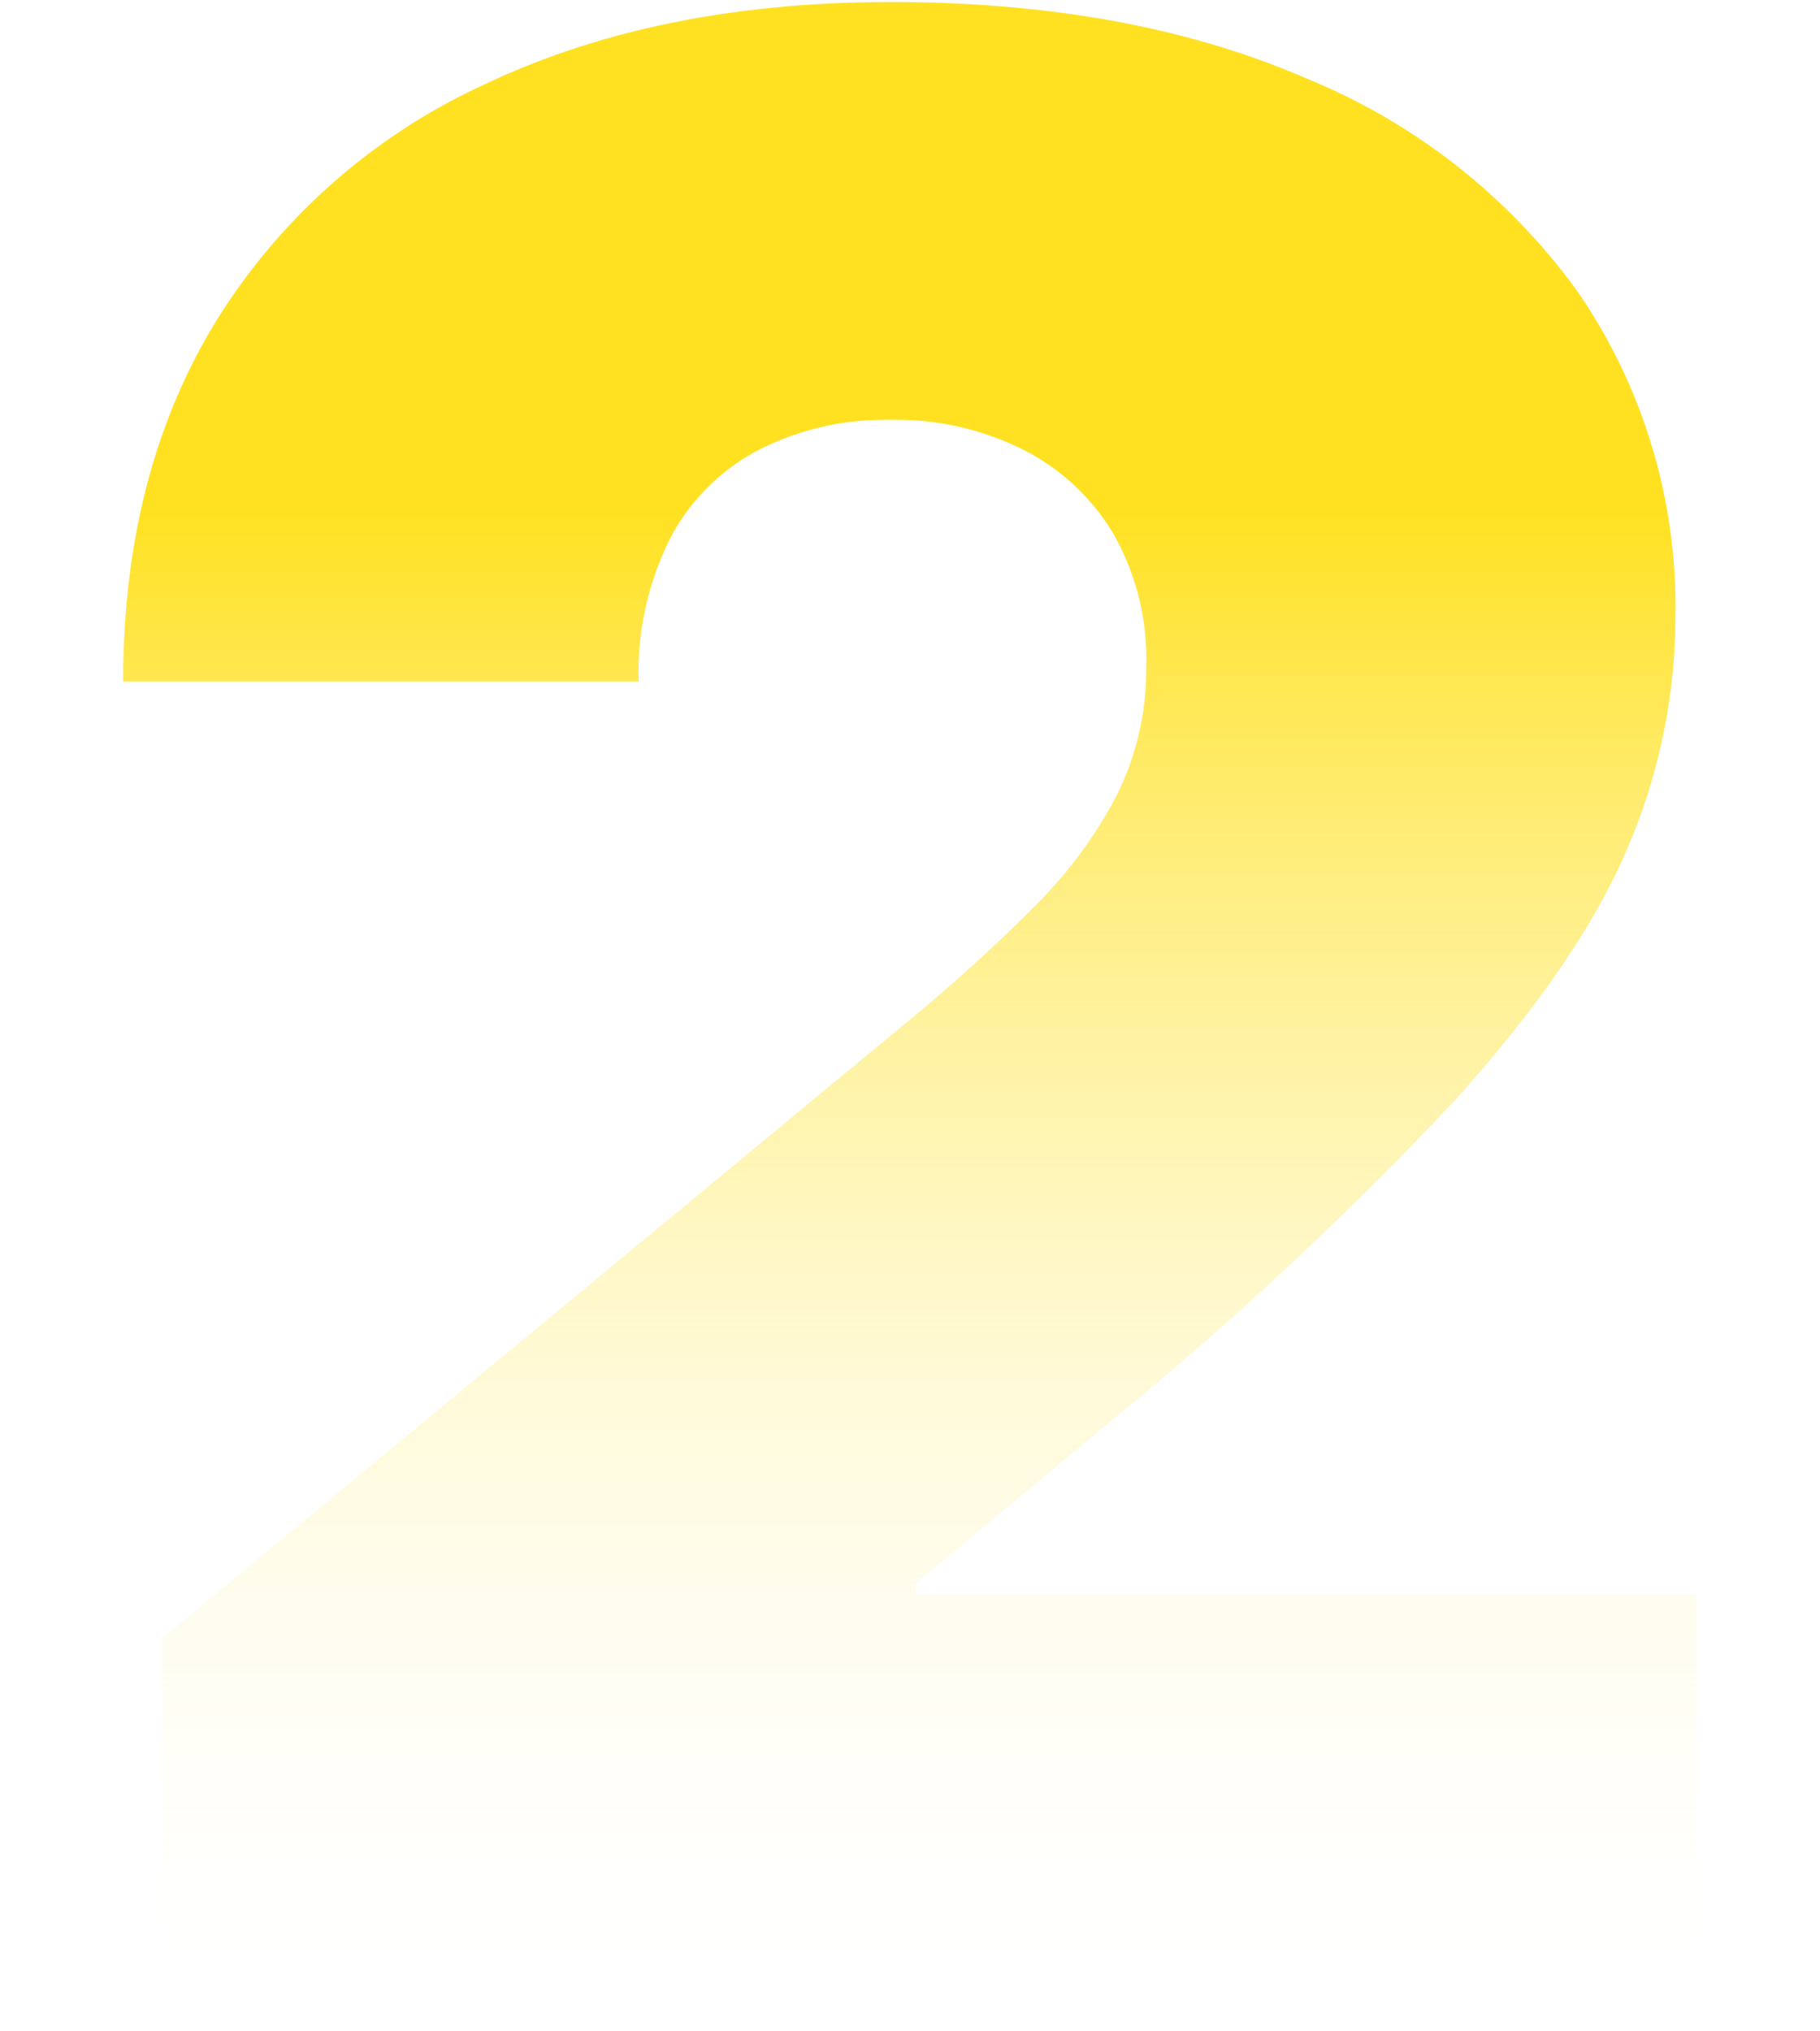 <svg id="Layer_1" data-name="Layer 1" xmlns="http://www.w3.org/2000/svg" xmlns:xlink="http://www.w3.org/1999/xlink" width="112.25" height="125.25" viewBox="0 0 112.25 125.25">
  <defs>
    <linearGradient id="linear-gradient" x1="56.125" y1="0.125" x2="56.125" y2="125.125" gradientUnits="userSpaceOnUse">
      <stop offset="0.25" stop-color="#ffe121"/>
      <stop offset="1" stop-color="#fff" stop-opacity="0"/>
    </linearGradient>
  </defs>
  <path d="M10.004,125.125V101.04l46.004-38.056A103.789,103.789,0,0,0,63.859,55.85a27.58,27.58,0,0,0,5.064-6.892,17.429,17.429,0,0,0,1.773-7.886,15.588,15.588,0,0,0-2.015-8.127A13.626,13.626,0,0,0,63.107,27.736a17.535,17.535,0,0,0-8.189-1.842,17.177,17.177,0,0,0-8.155,1.87,12.928,12.928,0,0,0-5.45,5.478,18.488,18.488,0,0,0-1.925,8.79H7.596q0-12.998,5.837-22.395A38.202,38.202,0,0,1,29.936,5.182Q40.585.132,54.918.125q14.82,0,25.686,4.726A38.61,38.61,0,0,1,97.403,18.132a34.297,34.297,0,0,1,5.926,20.049,36.126,36.126,0,0,1-2.946,14.116q-2.96,7.016-10.597,15.509a217.876,217.876,0,0,1-21.739,20.229L56.484,97.666v.724h48.17V125.125Z" style="isolation: isolate;fill: url(#linear-gradient)"/>
</svg>

